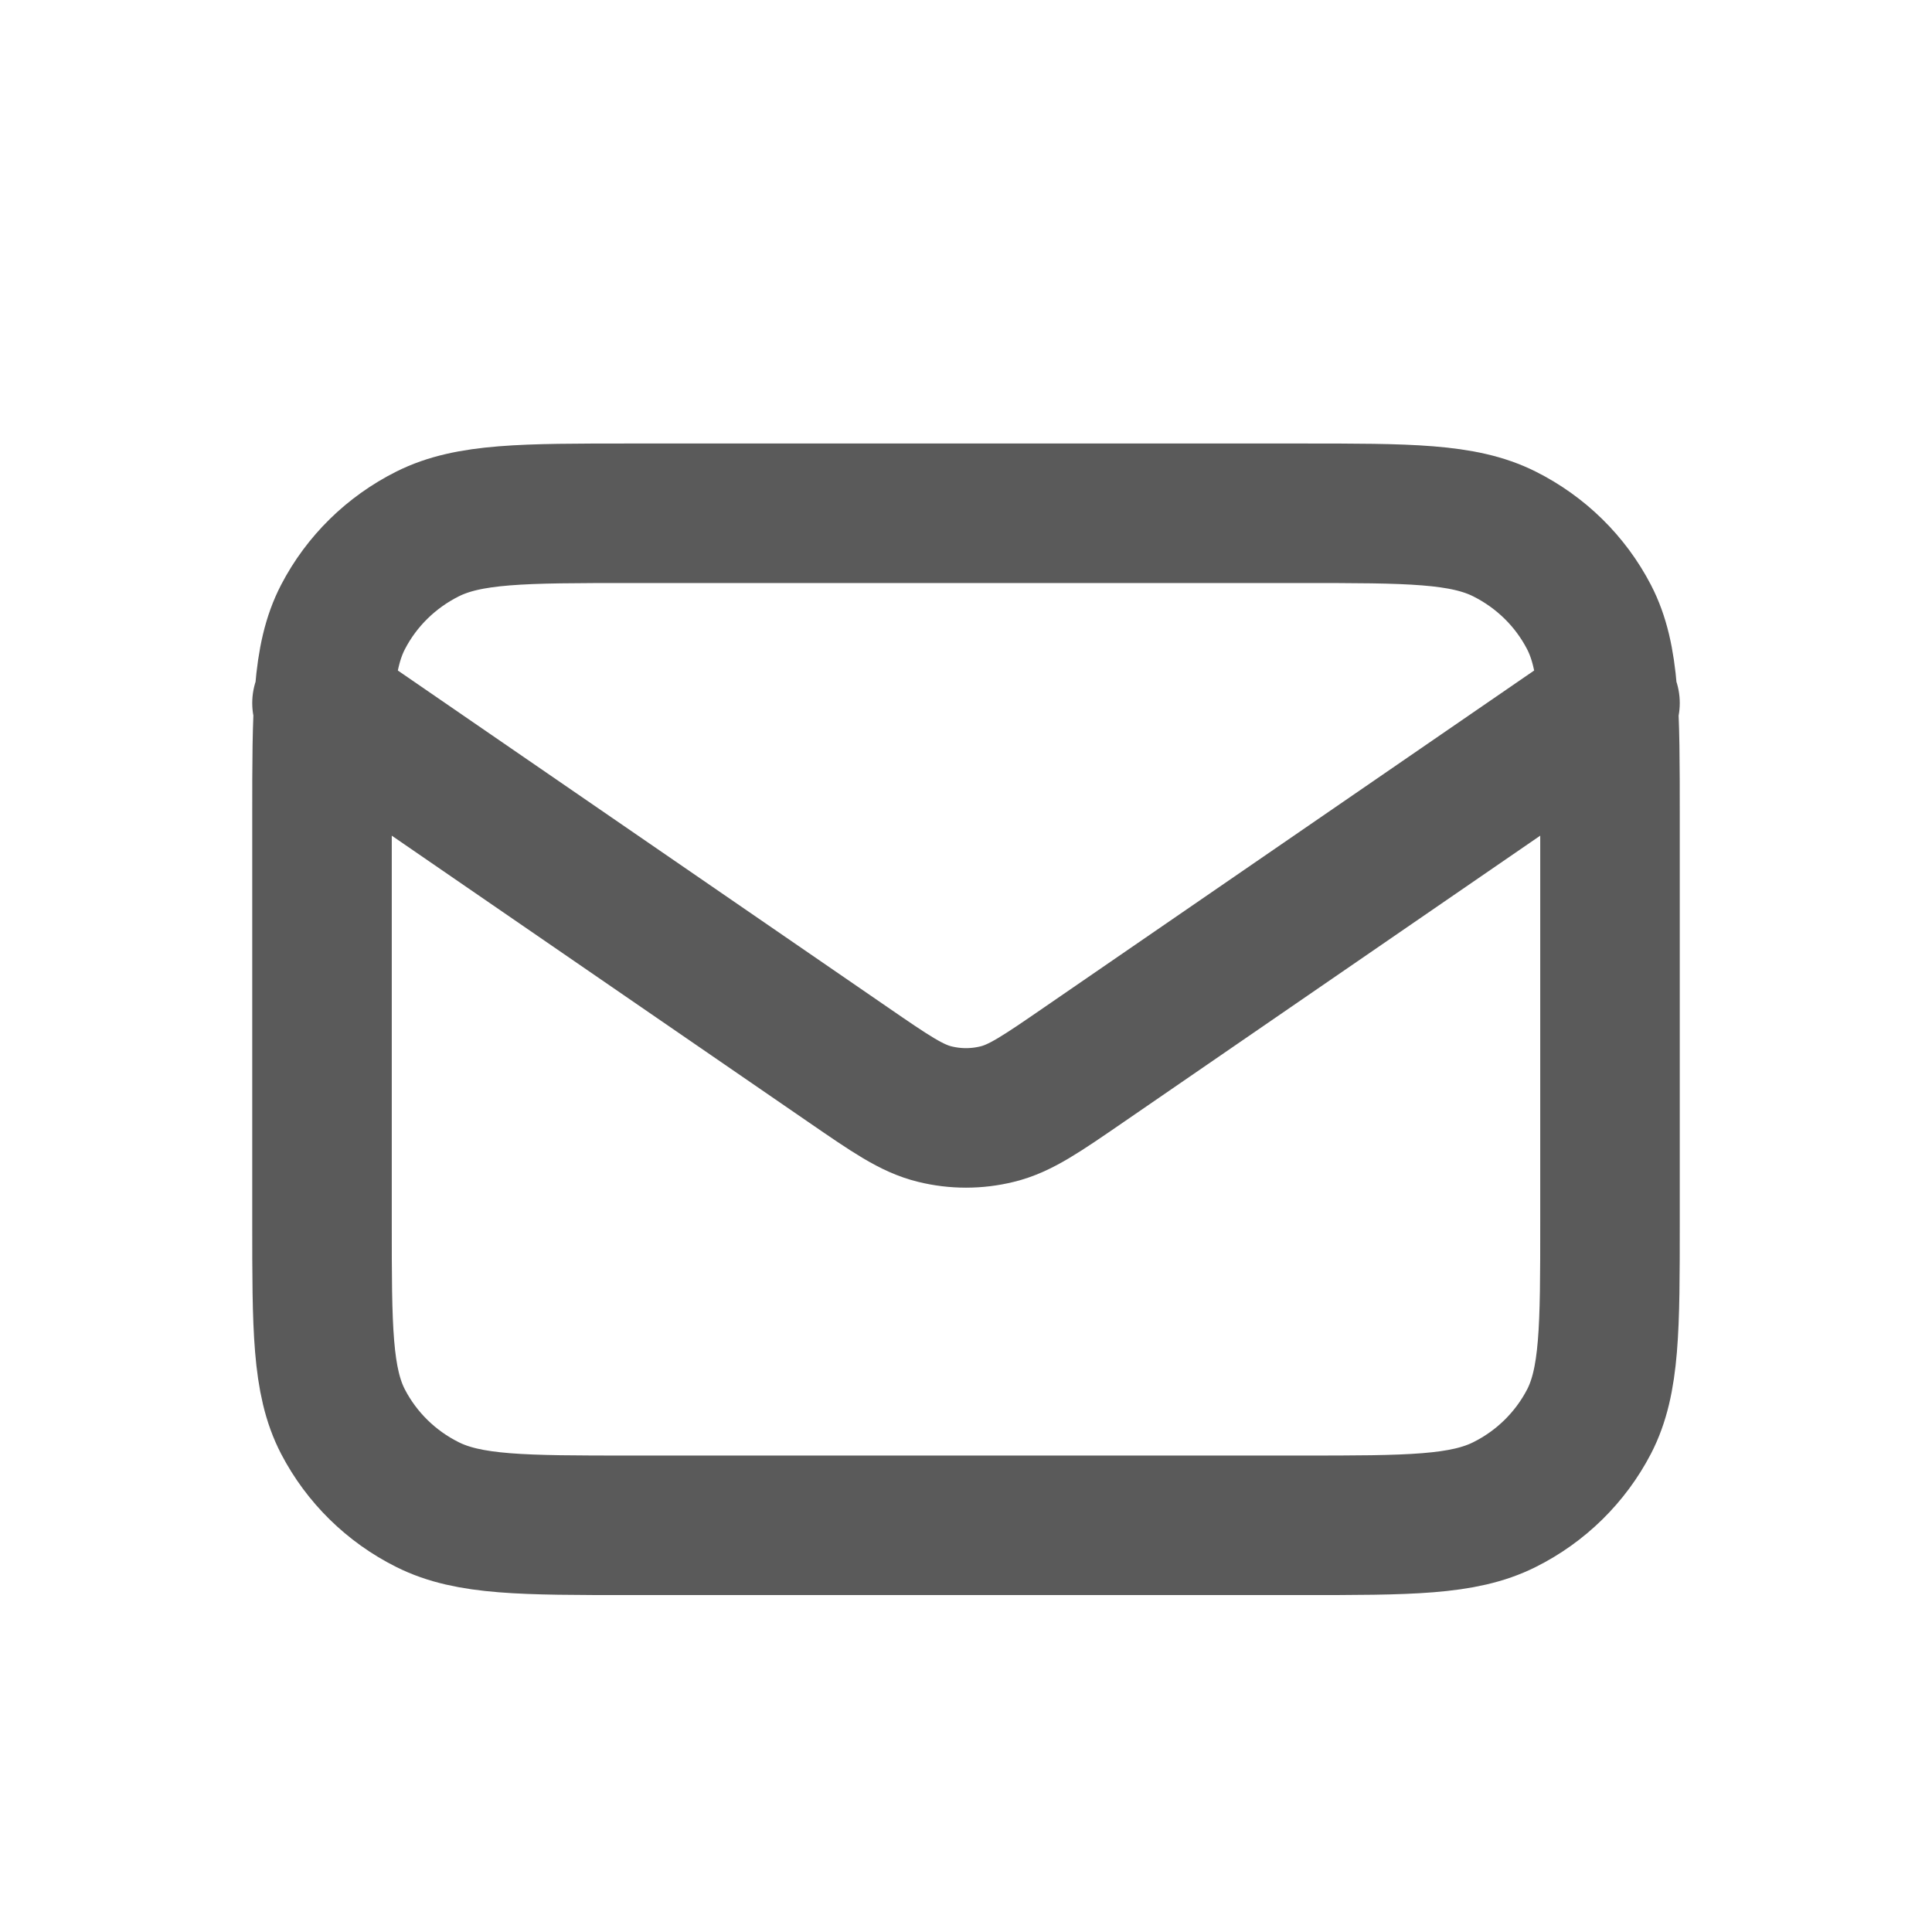<svg width="18" height="18" viewBox="0 0 18 18" fill="none" xmlns="http://www.w3.org/2000/svg">
<g id="mail-01">
<path id="Icon" d="M3 6.55L7.899 9.918C8.296 10.191 8.494 10.328 8.71 10.38C8.9 10.427 9.1 10.427 9.29 10.38C9.506 10.328 9.704 10.191 10.101 9.918L15 6.55M5.88 14.211H12.12C13.128 14.211 13.632 14.211 14.017 14.018C14.356 13.849 14.631 13.578 14.804 13.246C15 12.868 15 12.373 15 11.383V7.611C15 6.621 15 6.126 14.804 5.748C14.631 5.415 14.356 5.145 14.017 4.975C13.632 4.782 13.128 4.782 12.12 4.782H5.88C4.872 4.782 4.368 4.782 3.983 4.975C3.644 5.145 3.369 5.415 3.196 5.748C3 6.126 3 6.621 3 7.611V11.383C3 12.373 3 12.868 3.196 13.246C3.369 13.578 3.644 13.849 3.983 14.018C4.368 14.211 4.872 14.211 5.88 14.211Z" stroke="#5A5A5A" stroke-width="1.3" stroke-linecap="round" stroke-linejoin="round"/>
</g>
</svg>
